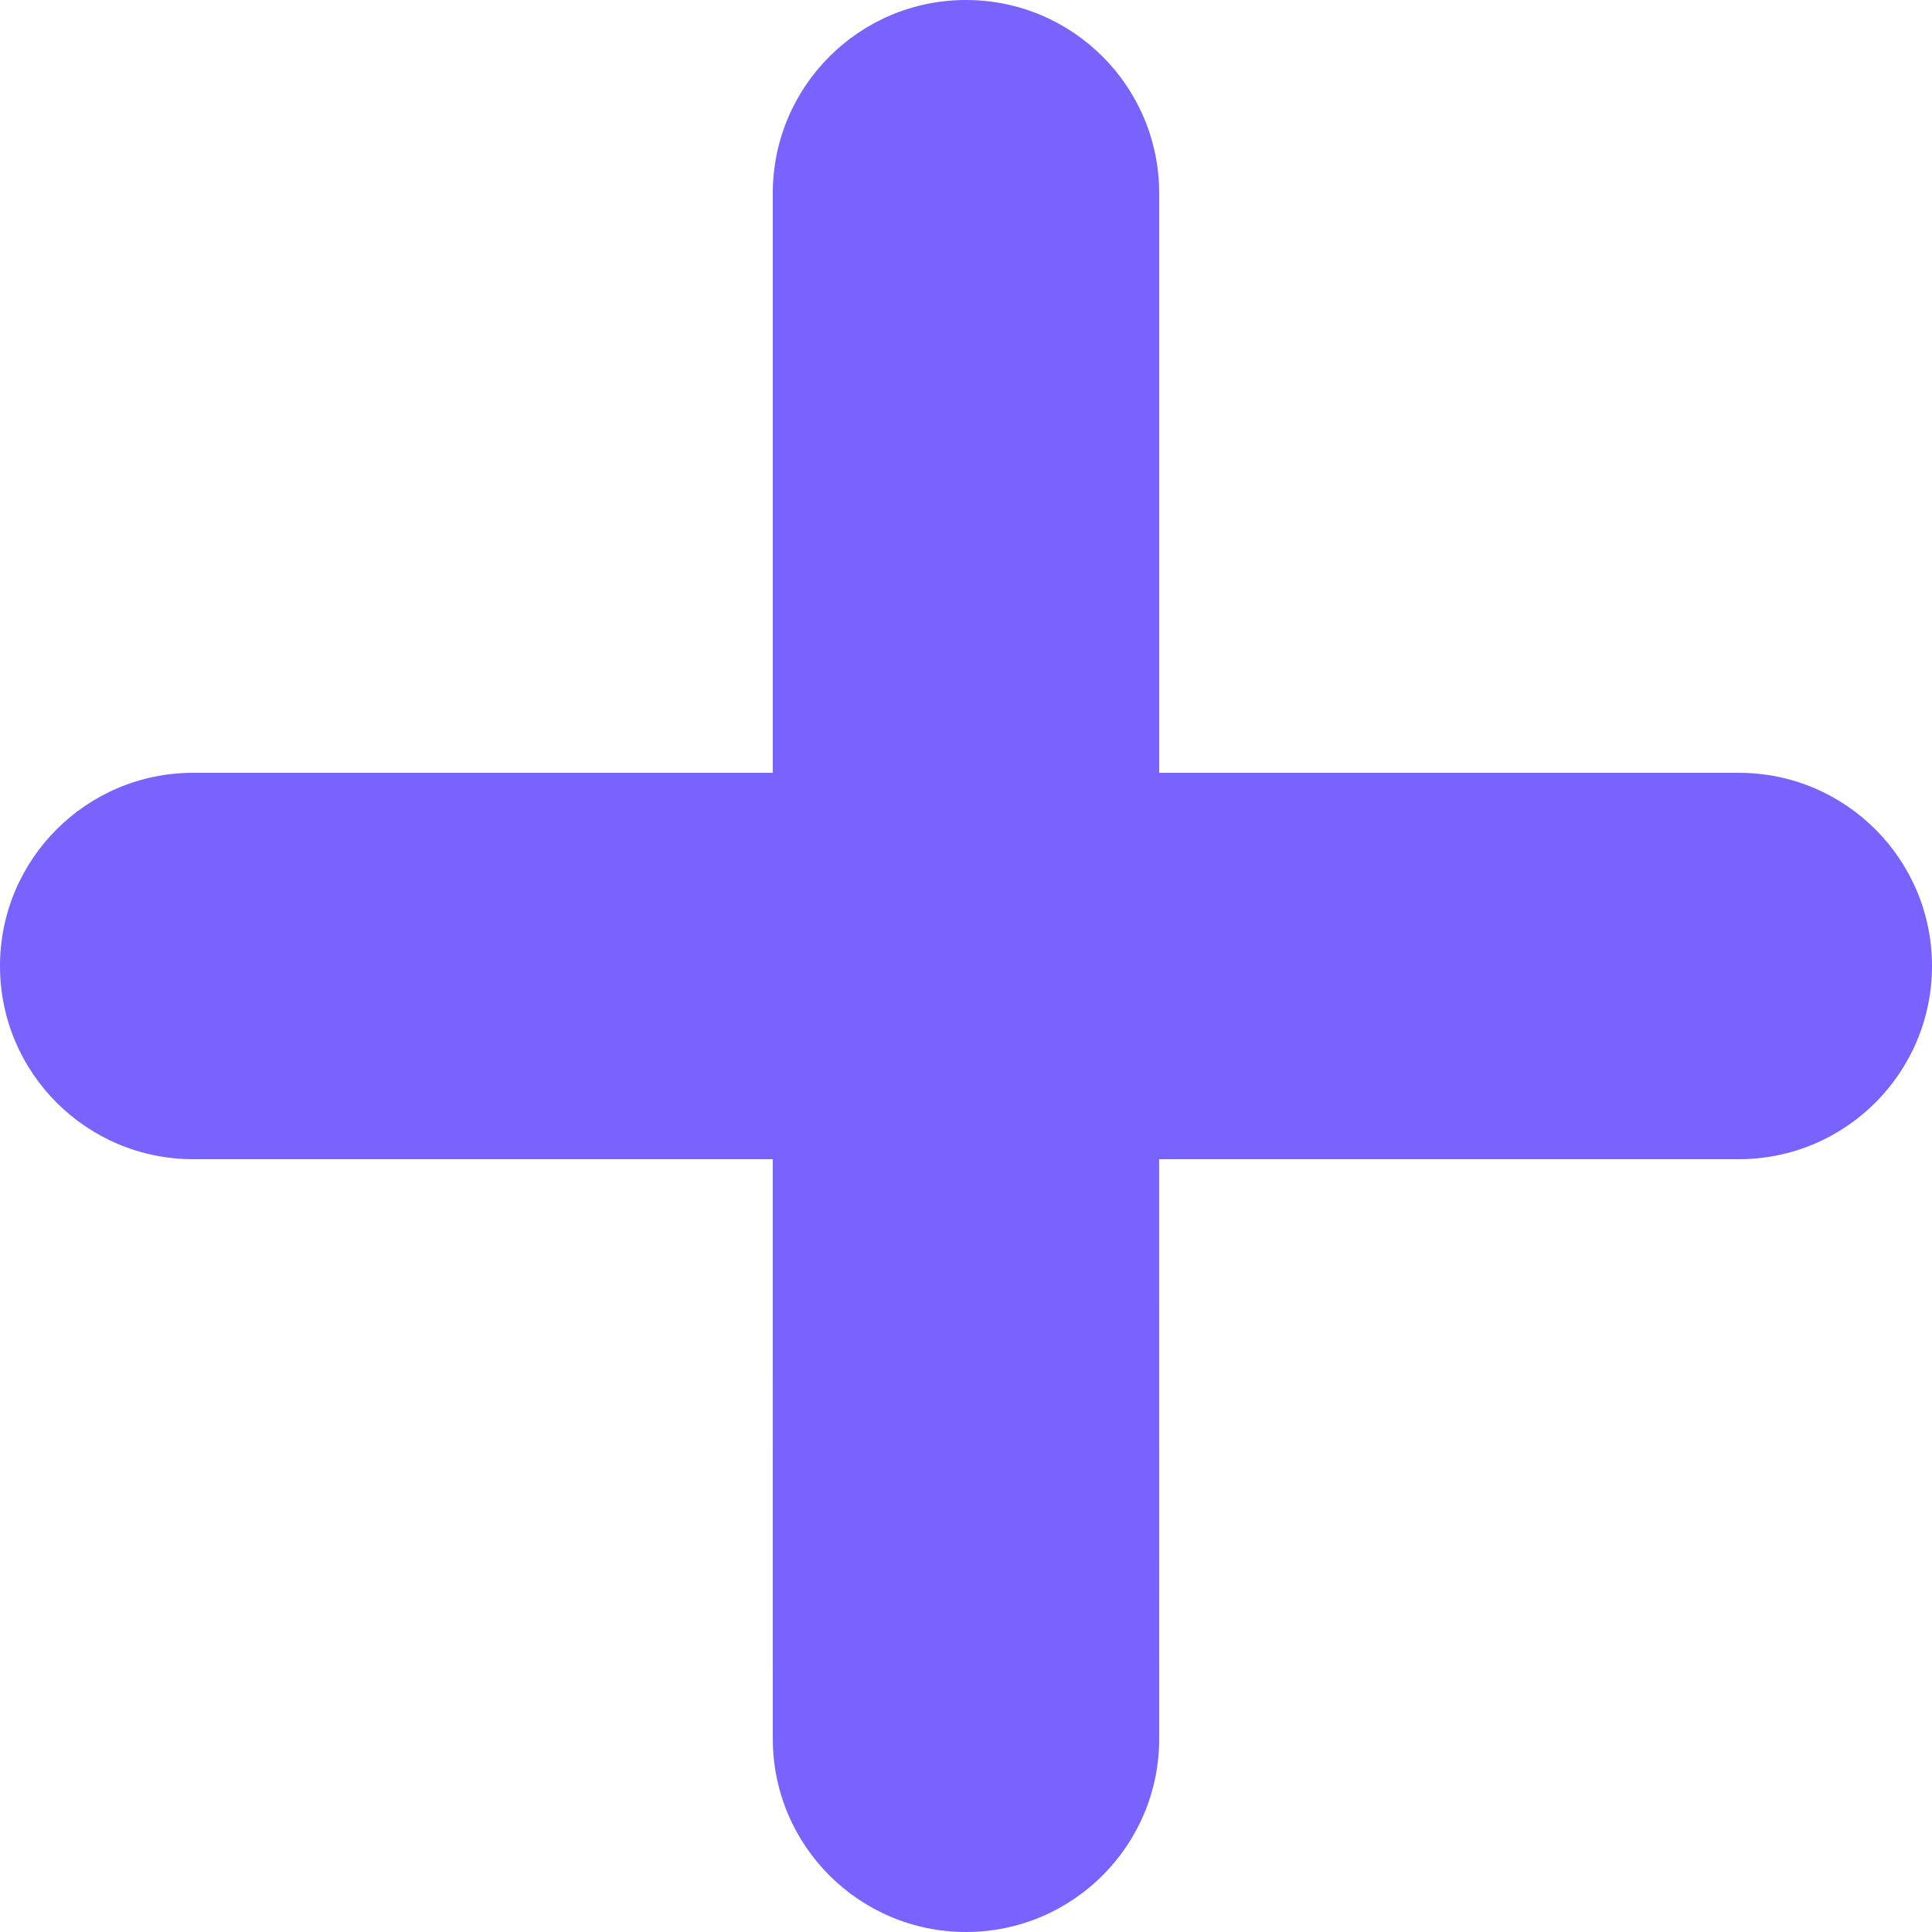<?xml version="1.0" encoding="UTF-8"?>
<svg width="40px" height="40px" viewBox="0 0 40 40" version="1.1" xmlns="http://www.w3.org/2000/svg" xmlns:xlink="http://www.w3.org/1999/xlink">
    <title>形状结合</title>
    <g id="匹配聊天" stroke="none" stroke-width="1" fill="none" fill-rule="evenodd">
        <g id="背景上传页面" transform="translate(-168, -325)" fill="#7963FF">
            <path d="M188,325 C190.209,325 192,326.791 192,329 L192,341 L204,341 C206.209,341 208,342.791 208,345 C208,347.209 206.209,349 204,349 L191.999,349 L192,361 C192,363.209 190.209,365 188,365 C185.791,365 184,363.209 184,361 L183.999,349 L172,349 C169.791,349 168,347.209 168,345 C168,342.791 169.791,341 172,341 L184,341 L184,329 C184,326.791 185.791,325 188,325 Z" id="形状结合"></path>
        </g>
    </g>
</svg>
